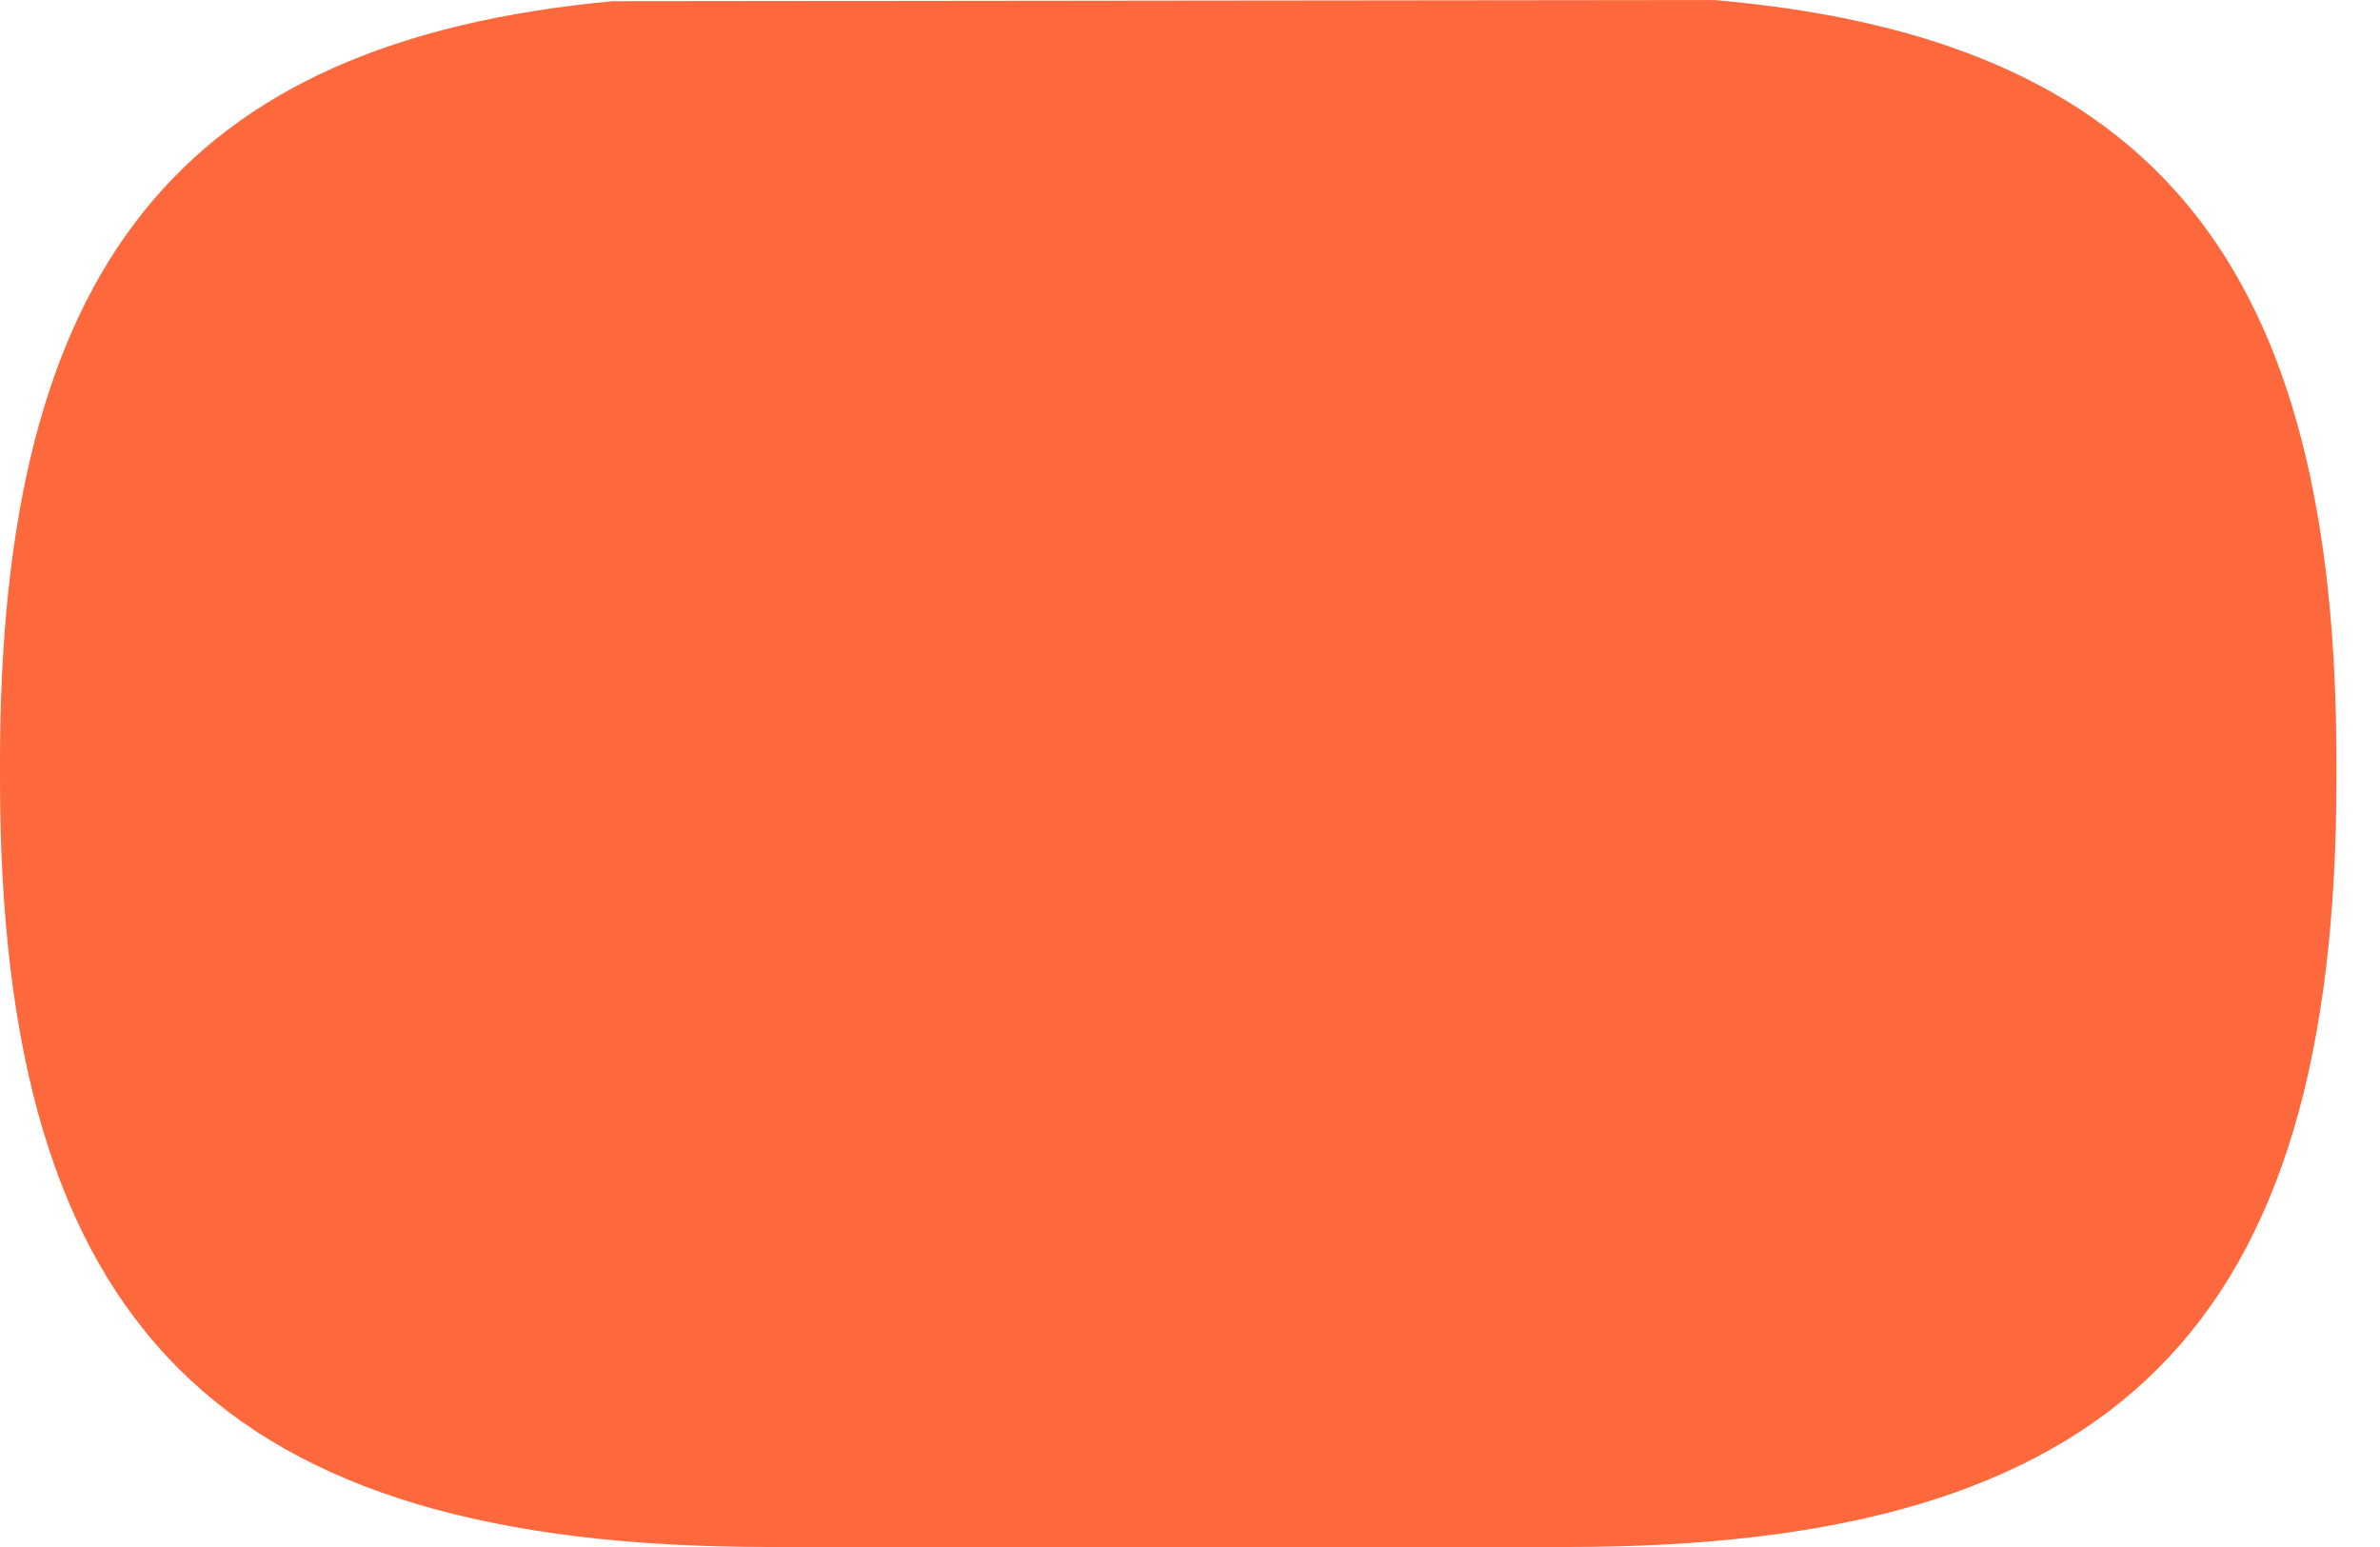 <svg width="20" height="13" viewBox="0 0 20 13" fill="none" xmlns="http://www.w3.org/2000/svg">
<path d="M14.403 0C18.117 0.32 19.634 2.229 19.634 6.407V6.541C19.634 11.153 17.787 13 13.175 13H6.459C1.847 13 0 11.153 0 6.541V6.407C0 2.26 1.496 0.351 5.148 0.01" fill="#FD683D"/>
</svg>
